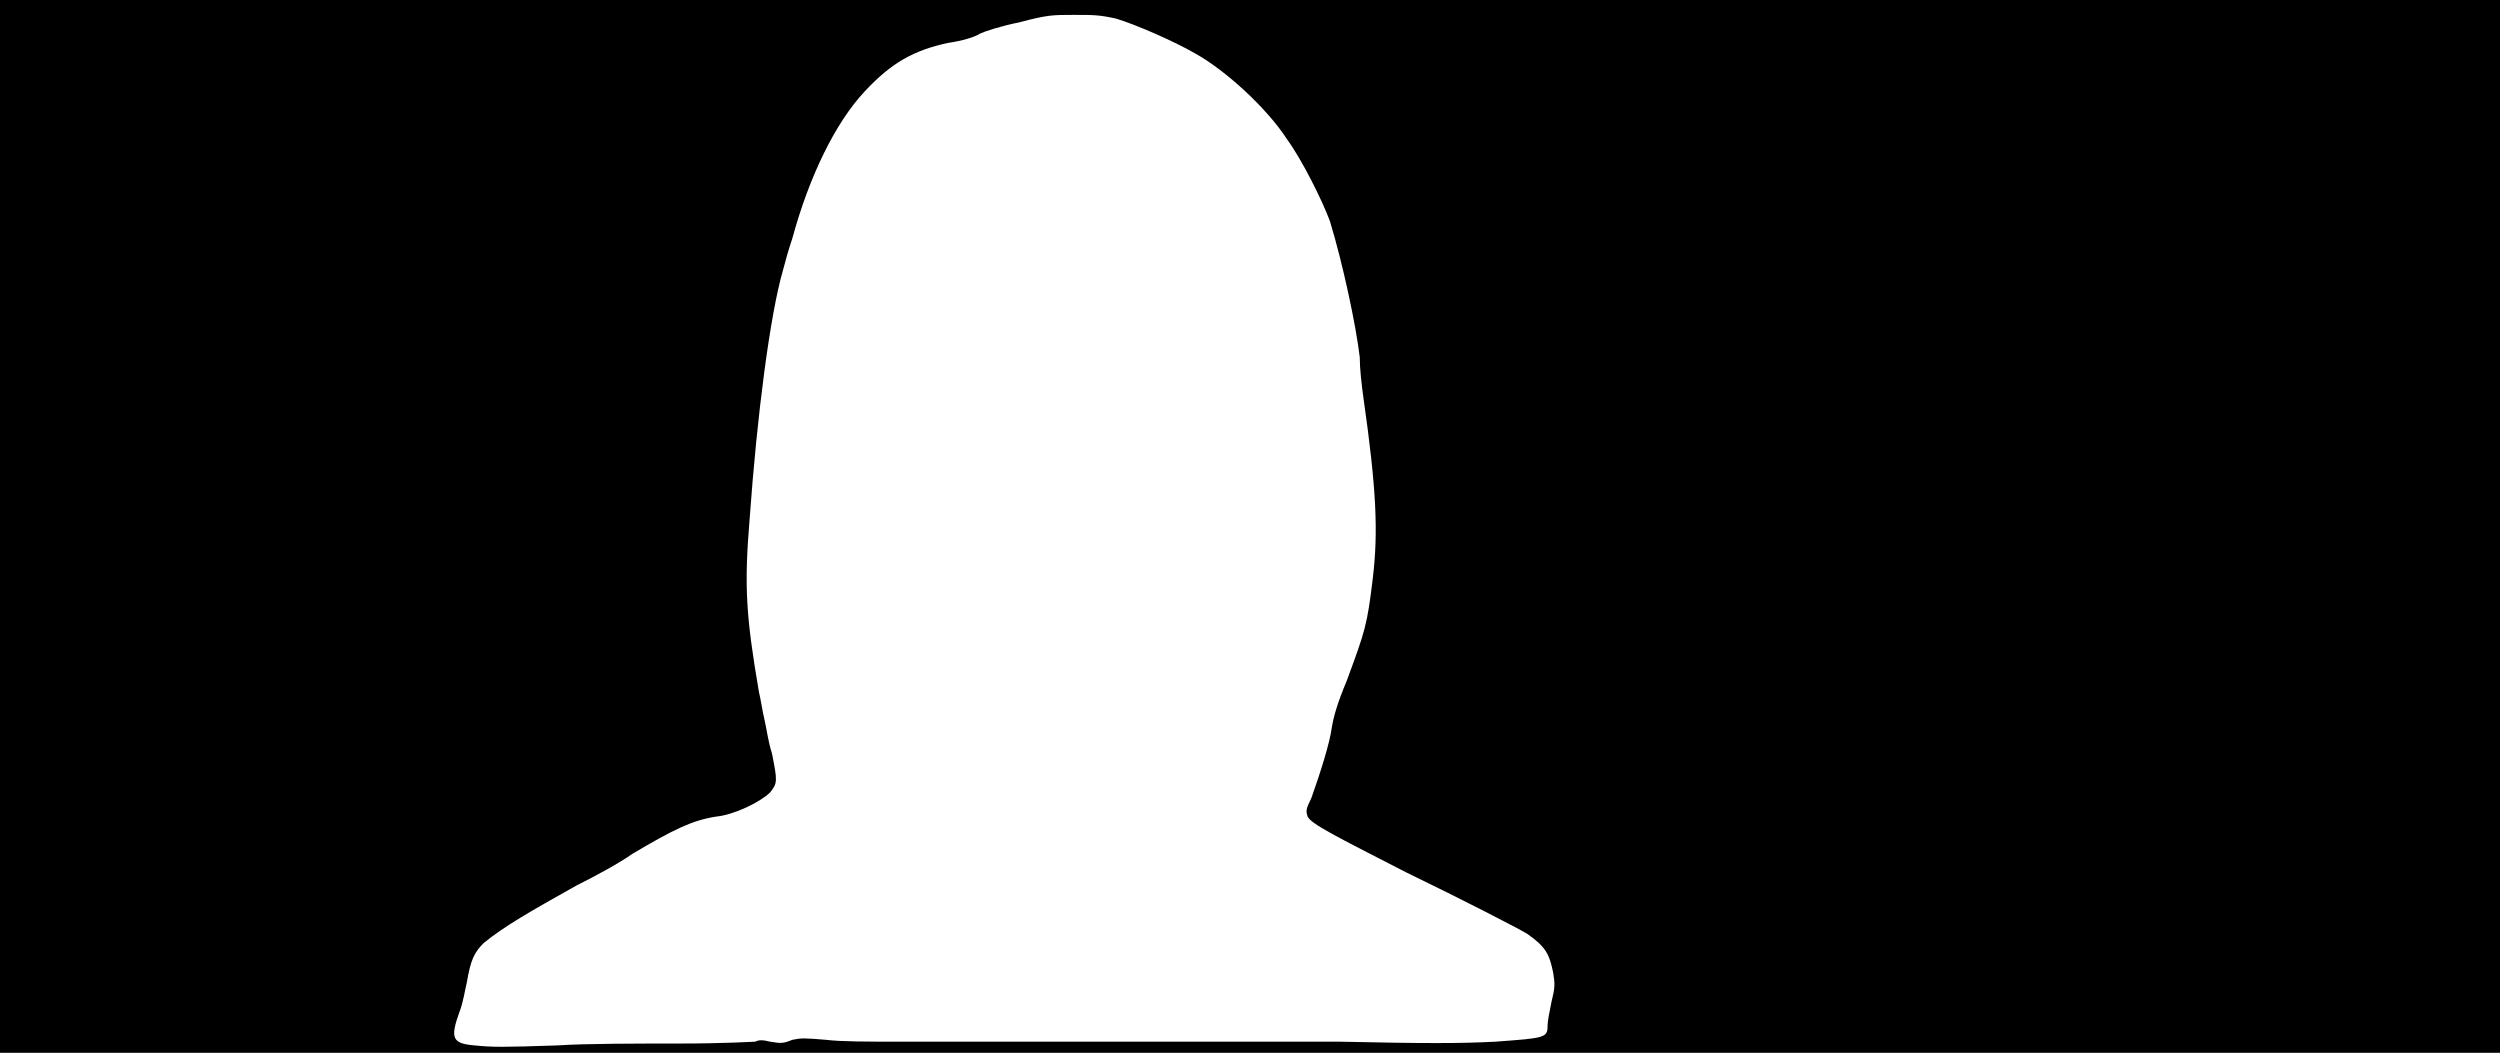 <svg xmlns="http://www.w3.org/2000/svg" width="1344" height="566"><path d="M0 283V0h1344v566H0V283m300 279c14-1 44-1 65-1 25 0 40-1 41-1 2-1 4-1 8 0 6 1 7 1 12-1 5-1 6-1 18 0 8 1 22 1 40 1h236c46 1 65 1 84 0 27-2 28-2 28-9 0-2 1-7 2-12 2-8 2-10 1-16-2-10-4-14-14-21-5-3-34-18-65-33-39-20-51-26-53-30-1-3-1-4 2-10 5-14 10-30 11-38 1-6 3-13 8-25 10-27 11-30 14-55s2-48-5-97c-1-7-2-16-2-22-2-17-9-50-16-73-4-11-15-33-23-44-11-17-33-37-49-46-12-7-33-16-43-19-9-2-12-2-23-2s-14 0-29 4c-10 2-19 5-21 6-3 2-10 4-17 5-19 4-31 11-45 26-16 17-30 46-39 79-2 6-4 13-5 17-7 24-14 78-18 134-3 36-2 52 5 93 1 4 2 11 3 15s2 12 4 18c3 15 3 16-1 21-5 5-19 12-29 13-13 2-23 7-45 20-7 5-20 12-30 17-25 14-39 22-50 31-5 5-7 9-9 21-1 4-2 11-4 16-5 14-4 17 8 18 10 1 15 1 45 0z"/></svg>